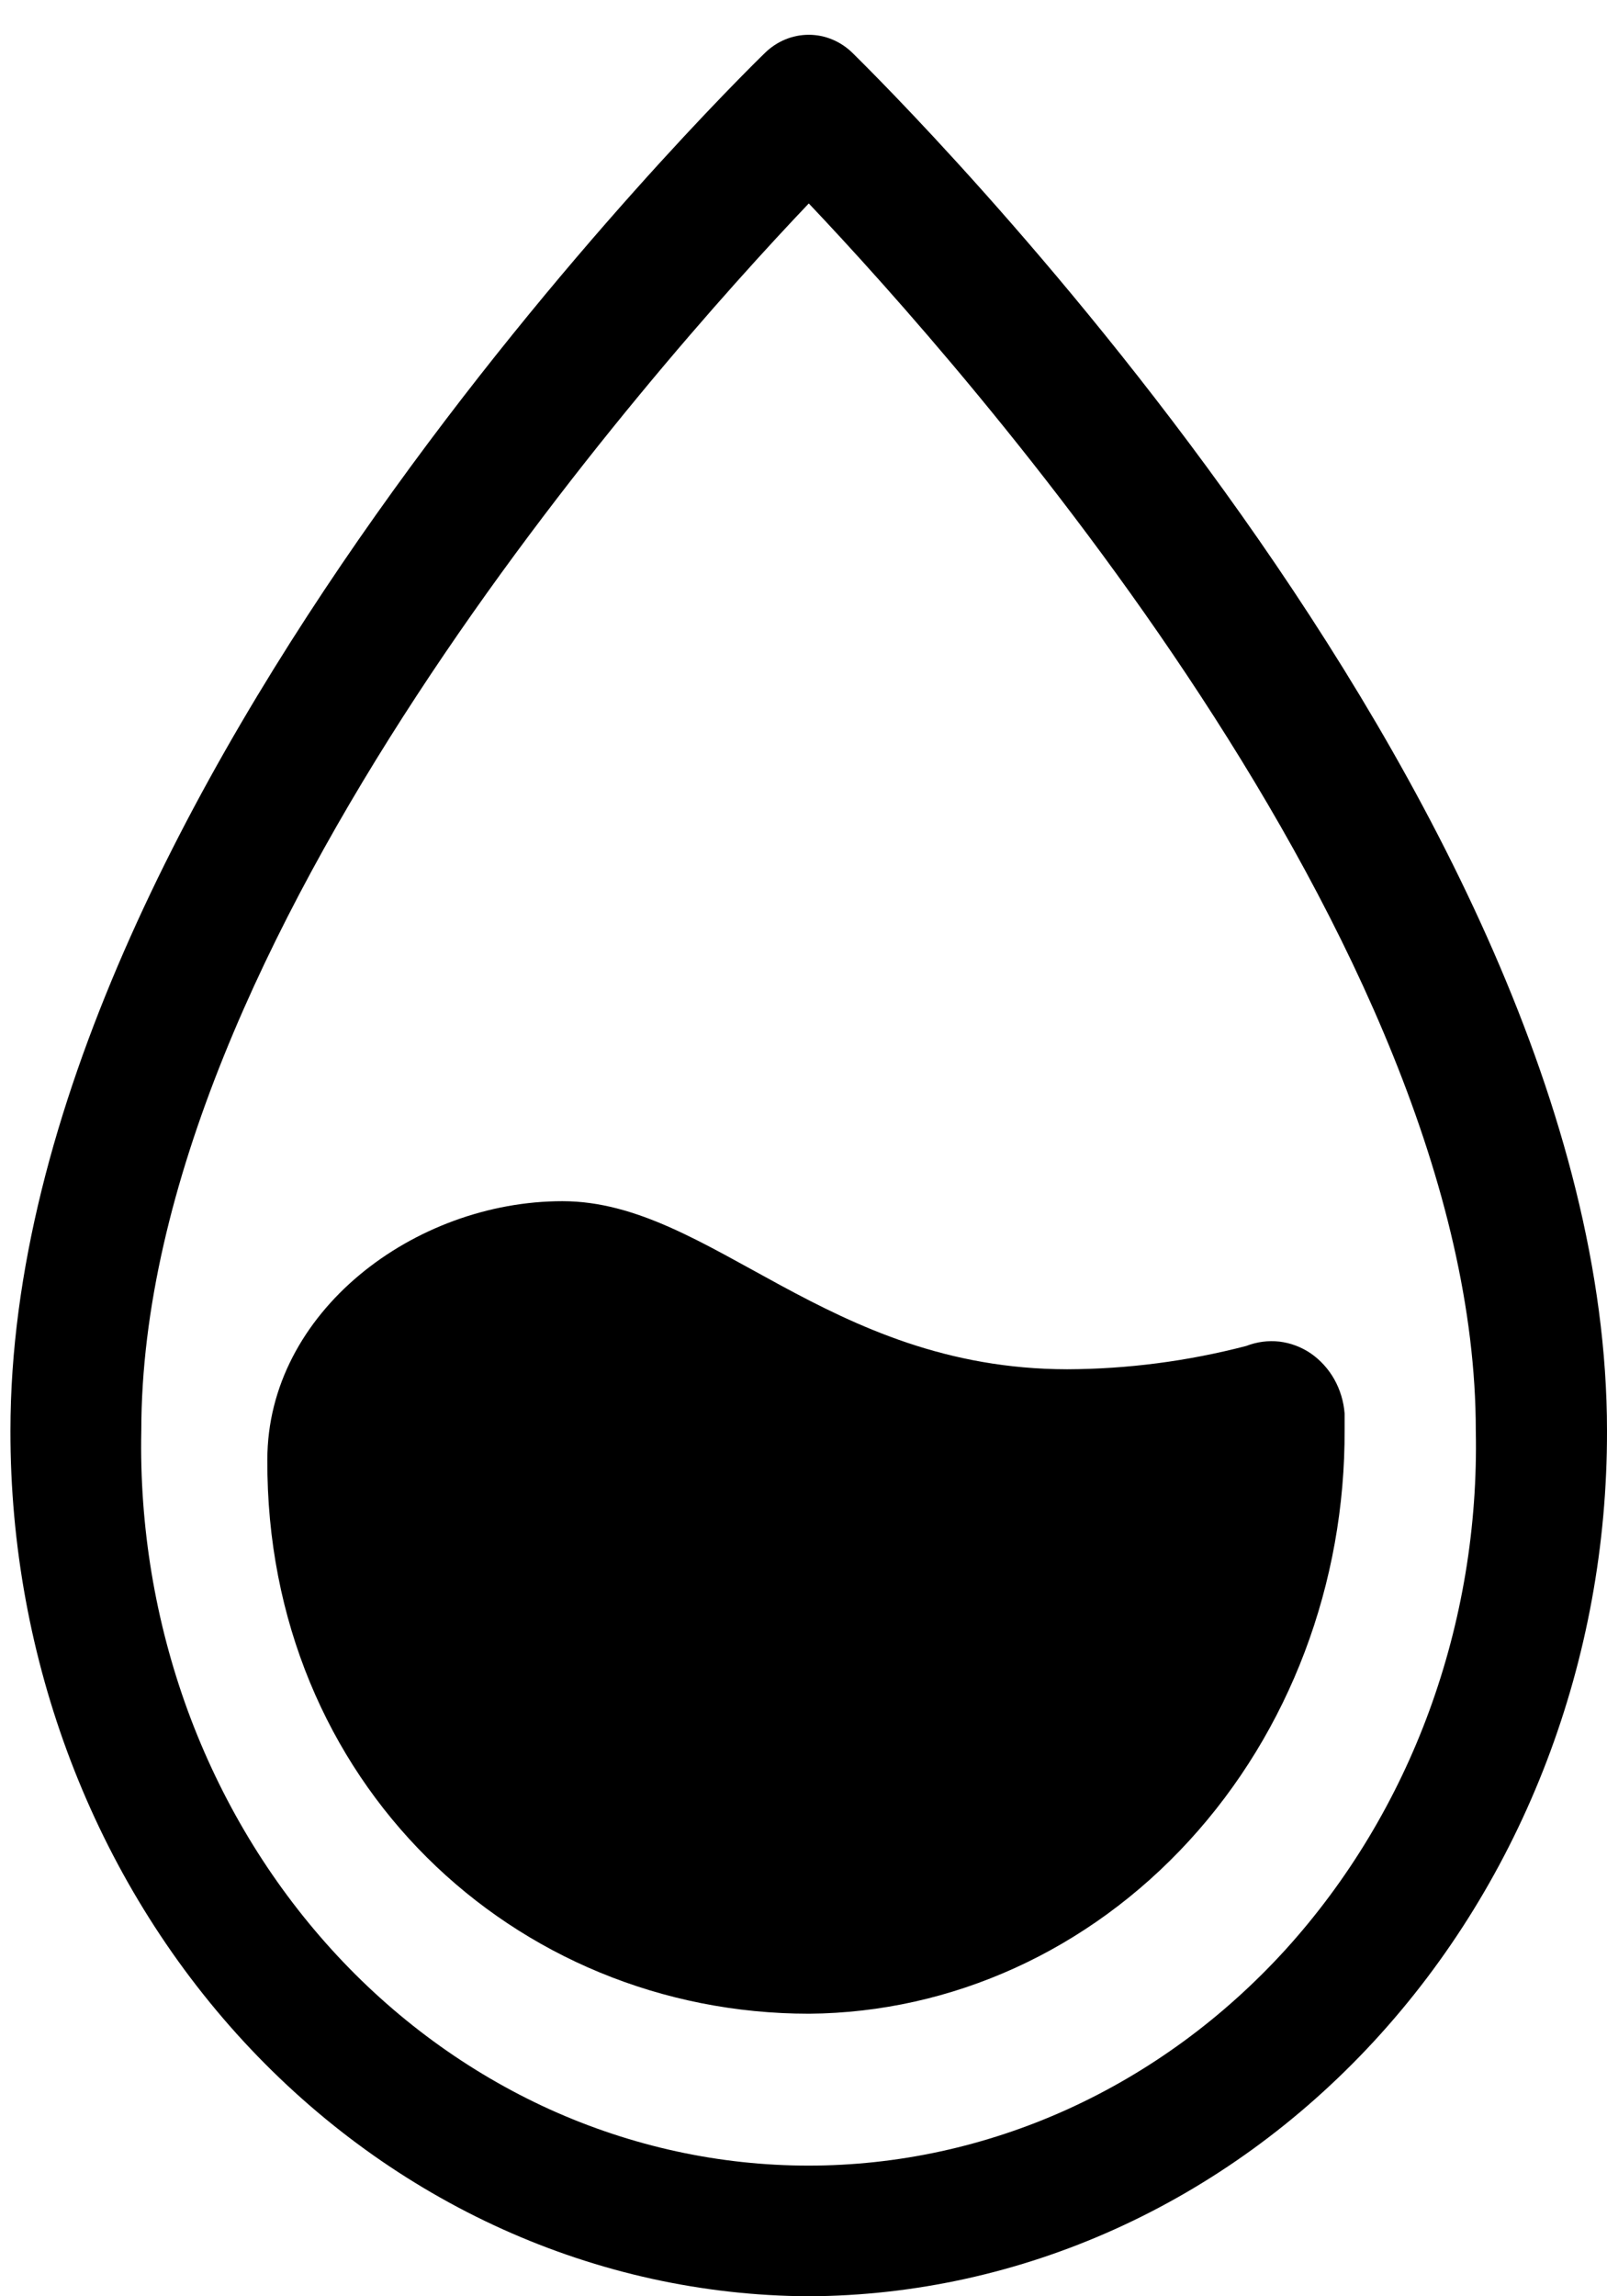 <svg width="14" height="20" viewBox="0 0 14 20" fill="none" xmlns="http://www.w3.org/2000/svg">
<path d="M7.046 20C8.895 19.991 10.666 19.192 11.97 17.779C13.274 16.366 14.004 14.454 14 12.461C14 6.923 7.697 0.729 7.428 0.462C7.323 0.359 7.187 0.303 7.046 0.303C6.904 0.303 6.768 0.359 6.663 0.462C6.394 0.723 0.091 6.923 0.091 12.461C0.088 14.454 0.818 16.366 2.121 17.779C3.425 19.192 5.196 19.991 7.046 20ZM7.046 1.772C8.397 3.197 12.857 8.215 12.857 12.461C12.874 13.295 12.736 14.124 12.452 14.9C12.168 15.676 11.742 16.382 11.201 16.979C10.659 17.575 10.013 18.048 9.299 18.372C8.585 18.695 7.819 18.862 7.044 18.862C6.27 18.862 5.503 18.695 4.789 18.372C4.076 18.048 3.429 17.575 2.888 16.979C2.346 16.382 1.921 15.676 1.636 14.9C1.352 14.124 1.214 13.295 1.231 12.461C1.231 8.215 5.691 3.197 7.046 1.772Z" fill="black"/>
<path d="M7.049 17.539C8.294 17.529 9.484 16.988 10.359 16.033C11.234 15.079 11.721 13.79 11.714 12.449C11.714 12.404 11.714 12.358 11.714 12.311C11.706 12.206 11.675 12.104 11.624 12.013C11.573 11.923 11.503 11.846 11.421 11.789C11.338 11.732 11.244 11.697 11.146 11.685C11.048 11.674 10.95 11.687 10.857 11.723C10.346 11.856 9.823 11.924 9.297 11.926C7.2 11.923 6.192 10.462 4.9 10.462C3.609 10.462 2.329 11.428 2.329 12.714C2.317 15.52 4.477 17.539 7.049 17.539Z" fill="black"/>
</svg>

